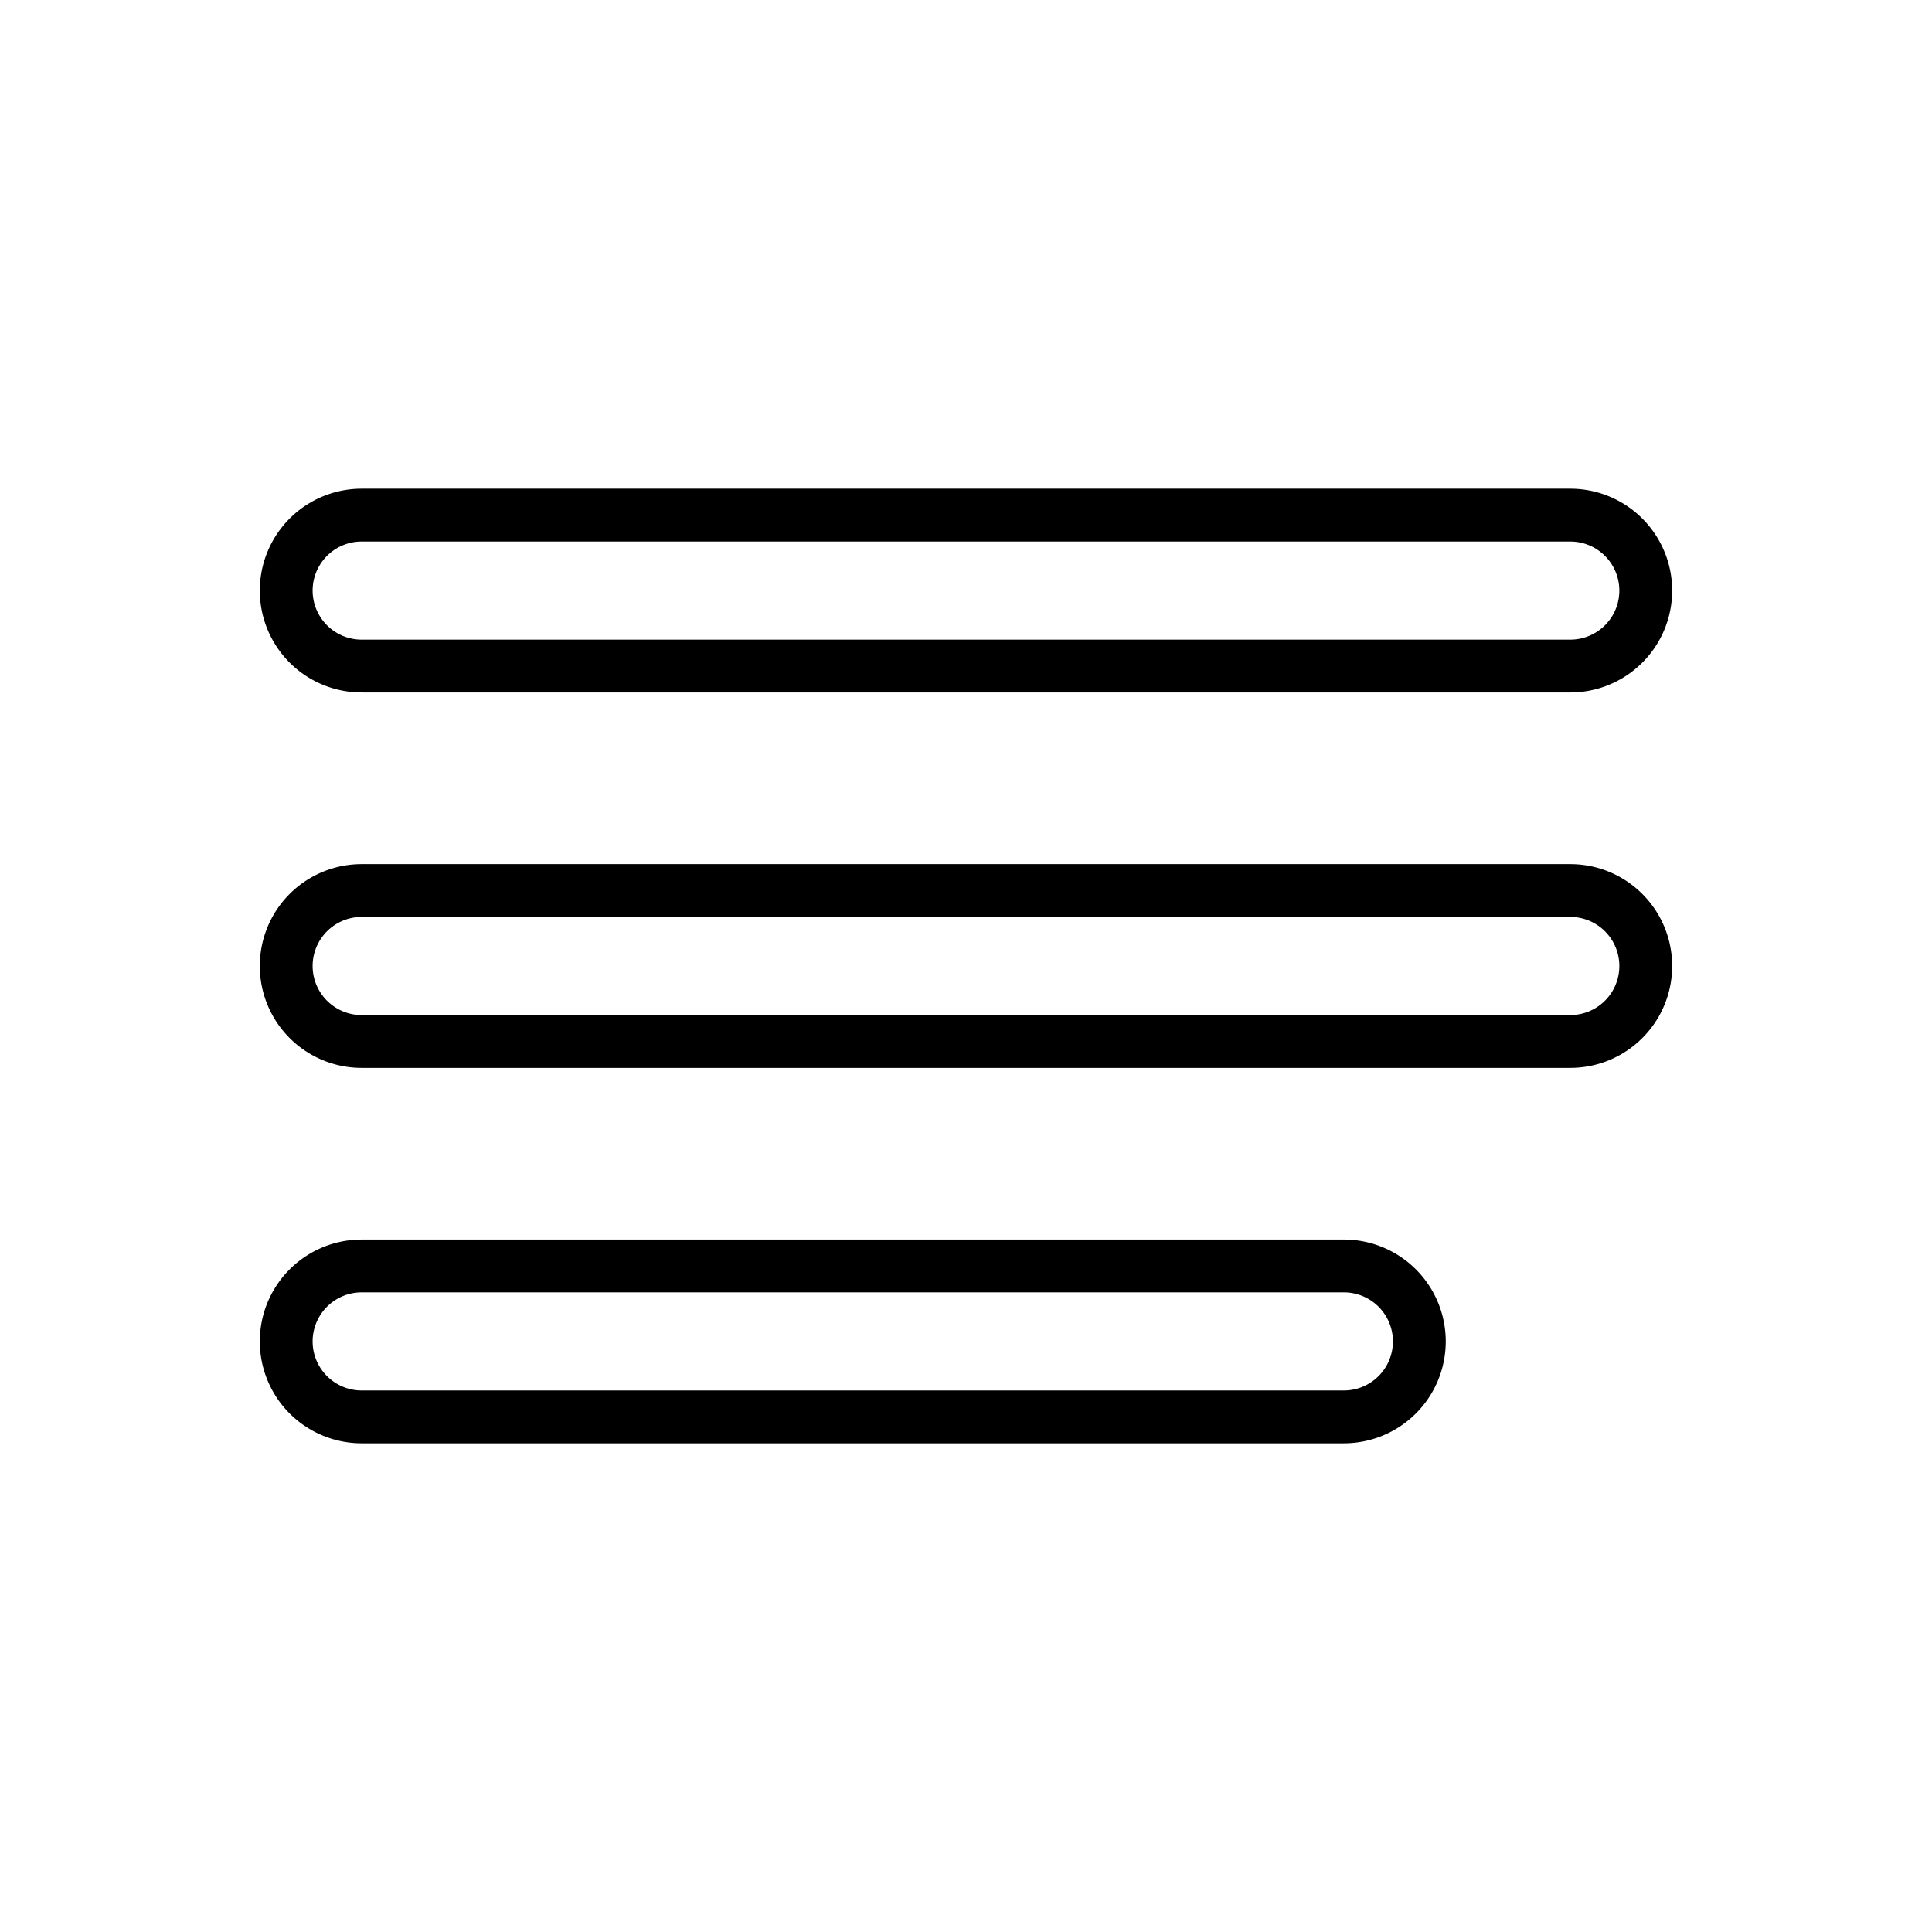 <svg height="512" viewBox="0 0 128 128" width="512" xmlns="http://www.w3.org/2000/svg"><path d="M23.963 45.877h80.072a6.75 6.75 0 0 0 0-13.5H23.963a6.75 6.75 0 0 0 0 13.5zm0-10h80.072a3.25 3.25 0 0 1 0 6.5H23.963a3.25 3.25 0 0 1 0-6.5zM104.035 57.25H23.963a6.75 6.75 0 1 0 0 13.5h80.072a6.75 6.75 0 0 0 0-13.5zm0 10H23.963a3.25 3.25 0 1 1 0-6.5h80.072a3.25 3.25 0 0 1 0 6.5zM89.035 82.123H23.963a6.75 6.75 0 0 0 0 13.5h65.072a6.75 6.75 0 0 0 0-13.5zm0 10H23.963a3.25 3.25 0 0 1 0-6.5h65.072a3.25 3.25 0 0 1 0 6.5z" fill="currentColor" /></svg>